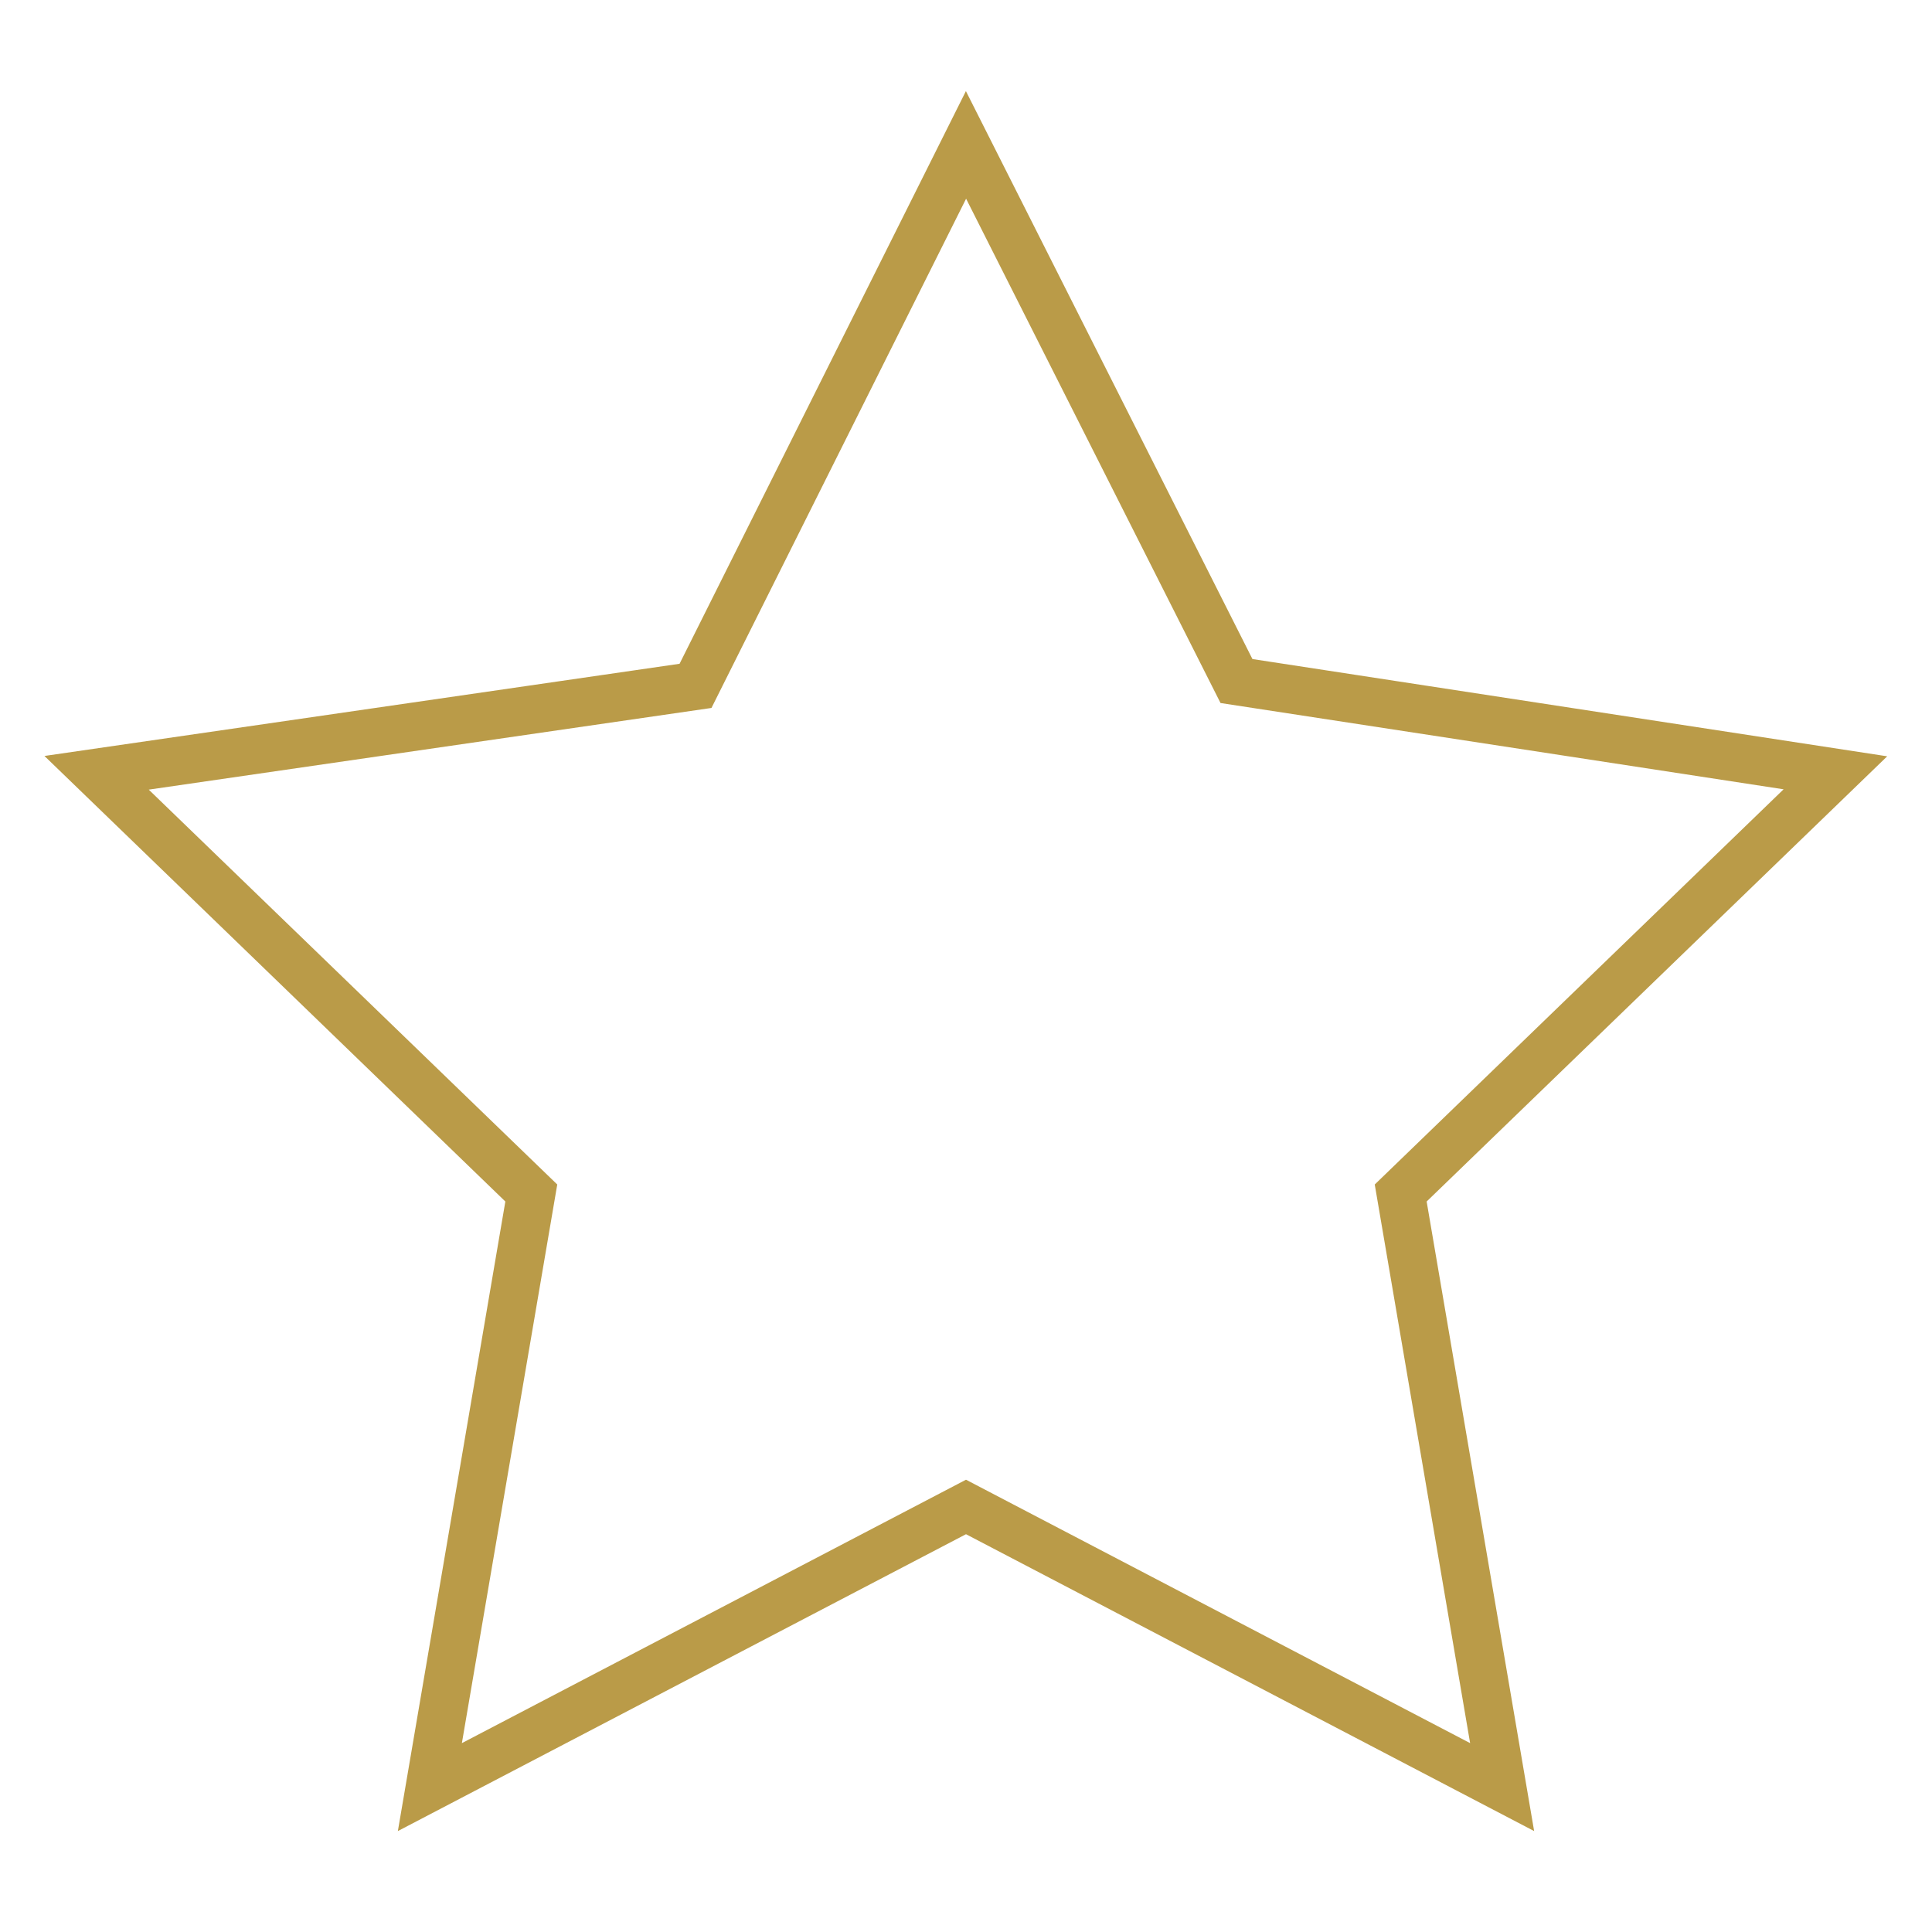 <?xml version="1.0" encoding="utf-8"?>
<!-- Generator: Adobe Illustrator 23.0.3, SVG Export Plug-In . SVG Version: 6.00 Build 0)  -->
<svg version="1.1" id="Layer_1" xmlns="http://www.w3.org/2000/svg" xmlns:xlink="http://www.w3.org/1999/xlink" x="0px" y="0px"
	 viewBox="0 0 40 40" style="enable-background:new 0 0 40 40;" xml:space="preserve">
<style type="text/css">
	.st0{fill:none;stroke:#0086F3;stroke-linecap:round;stroke-linejoin:round;stroke-miterlimit:10;}
	.st1{fill:none;stroke:#0000F6;stroke-linecap:round;stroke-linejoin:round;stroke-miterlimit:10;}
	.st2{fill:none;stroke:#BA9B48;stroke-miterlimit:10;}
</style>
<g>
	<line class="st0" x1="19.5" y1="480" x2="19.5" y2="491"/>
	<line class="st0" x1="14" y1="484.5" x2="12" y2="489.5"/>
	<line class="st0" x1="25" y1="484.5" x2="27" y2="489.5"/>
	<line class="st1" x1="7.5" y1="473" x2="-1.5" y2="477"/>
	<line class="st1" x1="4" y1="469.5" x2="-3" y2="470.5"/>
	<line class="st1" x1="6" y1="480.5" x2="3" y2="483.5"/>
	<line class="st1" x1="4" y1="458.5" x2="-1" y2="455.5"/>
	<line class="st1" x1="10" y1="457.5" x2="3" y2="450.5"/>
	<line class="st1" x1="13" y1="455.5" x2="8" y2="445.5"/>
	<line class="st1" x1="26" y1="455.5" x2="31" y2="446.5"/>
	<line class="st1" x1="29" y1="457.5" x2="37" y2="449.5"/>
	<line class="st1" x1="35" y1="458.5" x2="40" y2="455.5"/>
	<line class="st1" x1="32" y1="473.5" x2="40" y2="477.5"/>
	<line class="st1" x1="35" y1="469.5" x2="43" y2="470.5"/>
	<line class="st1" x1="34" y1="480.5" x2="37" y2="483.5"/>
</g>
<path class="st2" d="M20,31.2L8.9,37L11,24.7L2,16l12.4-1.8L20,3l5.6,11.1L38,16l-9,8.7L31.1,37L20,31.2z"/>
</svg>
